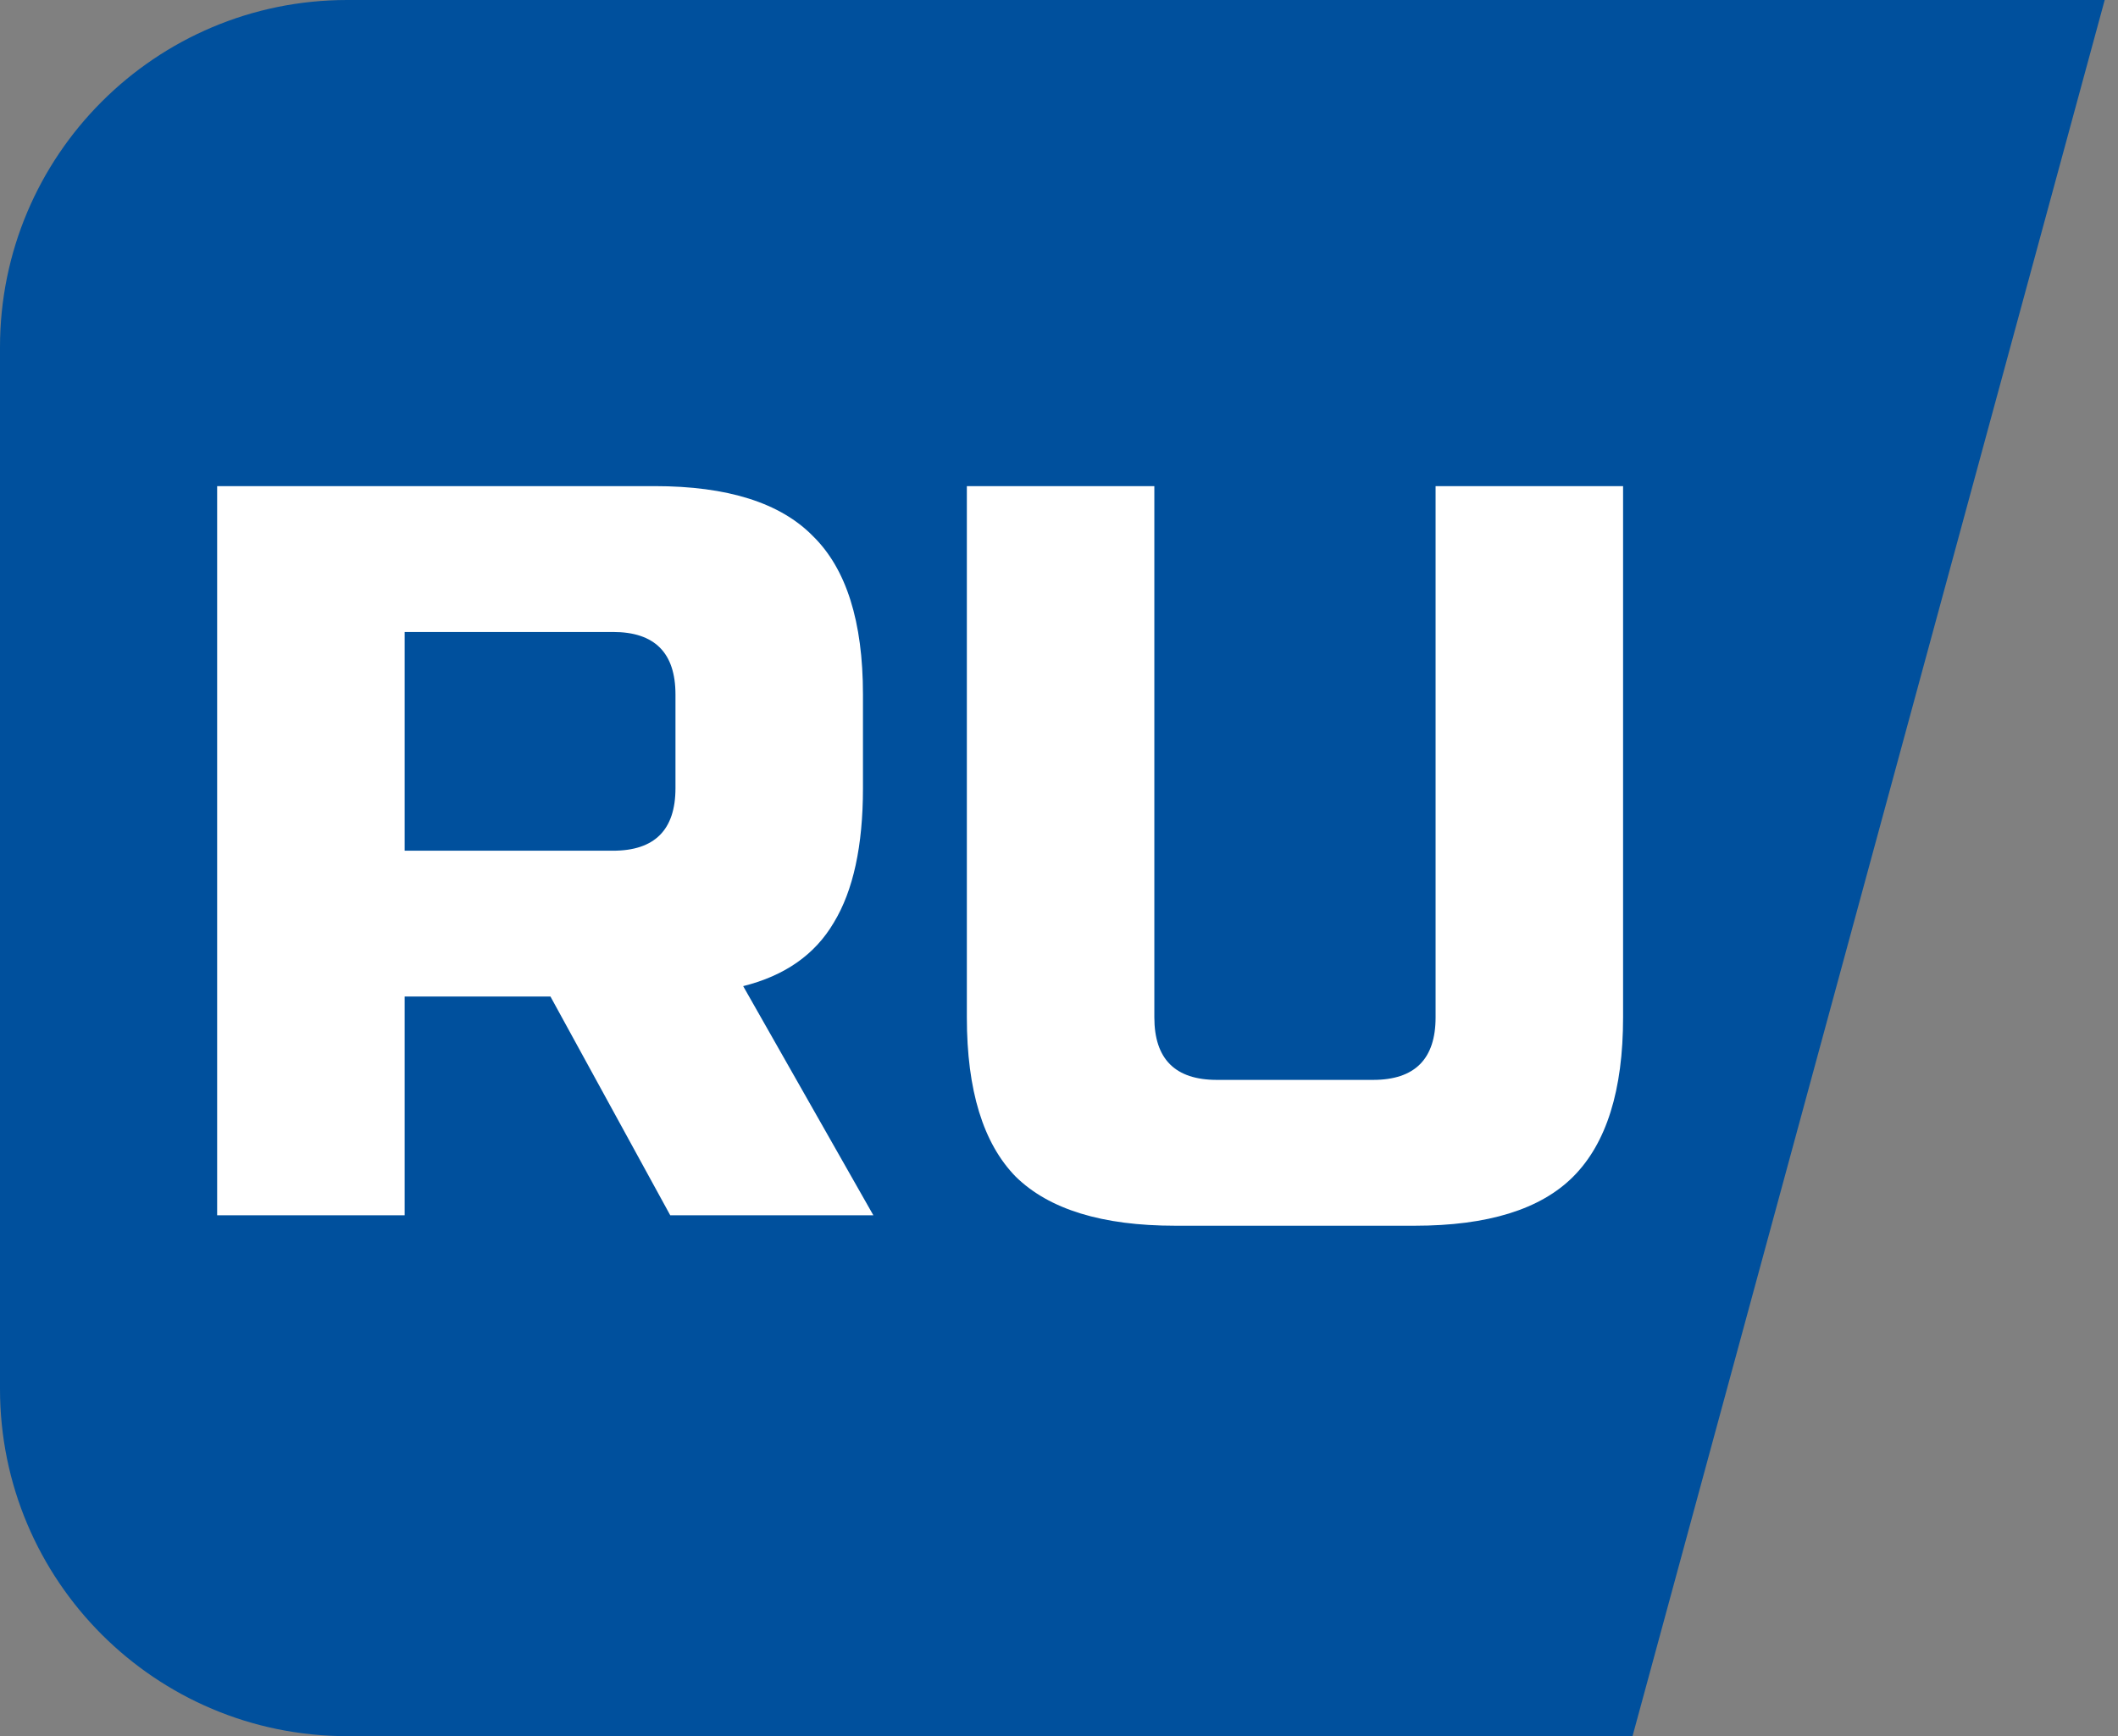 <svg width="61" height="50" viewBox="0 0 61 50" fill="none" xmlns="http://www.w3.org/2000/svg">
<rect x="0" y="0" width="61" height="50" fill="#808080" stroke="none"/>
<path fill-rule="evenodd" clip-rule="evenodd" d="M60.617 0H10C4.477 0 0 4.477 0 10V40C0 45.523 4.477 50 10 50H47.018L60.617 0Z" fill="#00509D"/>
<path d="M6.254 14H18.854C20.954 14 22.474 14.48 23.414 15.44C24.374 16.38 24.854 17.9 24.854 20V22.7C24.854 24.36 24.574 25.65 24.014 26.57C23.474 27.49 22.604 28.1 21.404 28.4L25.154 35H19.304L15.854 28.7H11.654V35H6.254V14ZM19.454 20C19.454 18.8 18.854 18.2 17.654 18.2H11.654V24.5H17.654C18.854 24.5 19.454 23.9 19.454 22.7V20ZM41.346 14H46.746V29.3C46.746 31.4 46.266 32.93 45.306 33.89C44.366 34.83 42.846 35.3 40.746 35.3H33.846C31.746 35.3 30.216 34.83 29.256 33.89C28.316 32.93 27.846 31.4 27.846 29.3V14H33.246V29.3C33.246 30.5 33.846 31.1 35.046 31.1H39.546C40.746 31.1 41.346 30.5 41.346 29.3V14Z" fill="white"/>
</svg>
